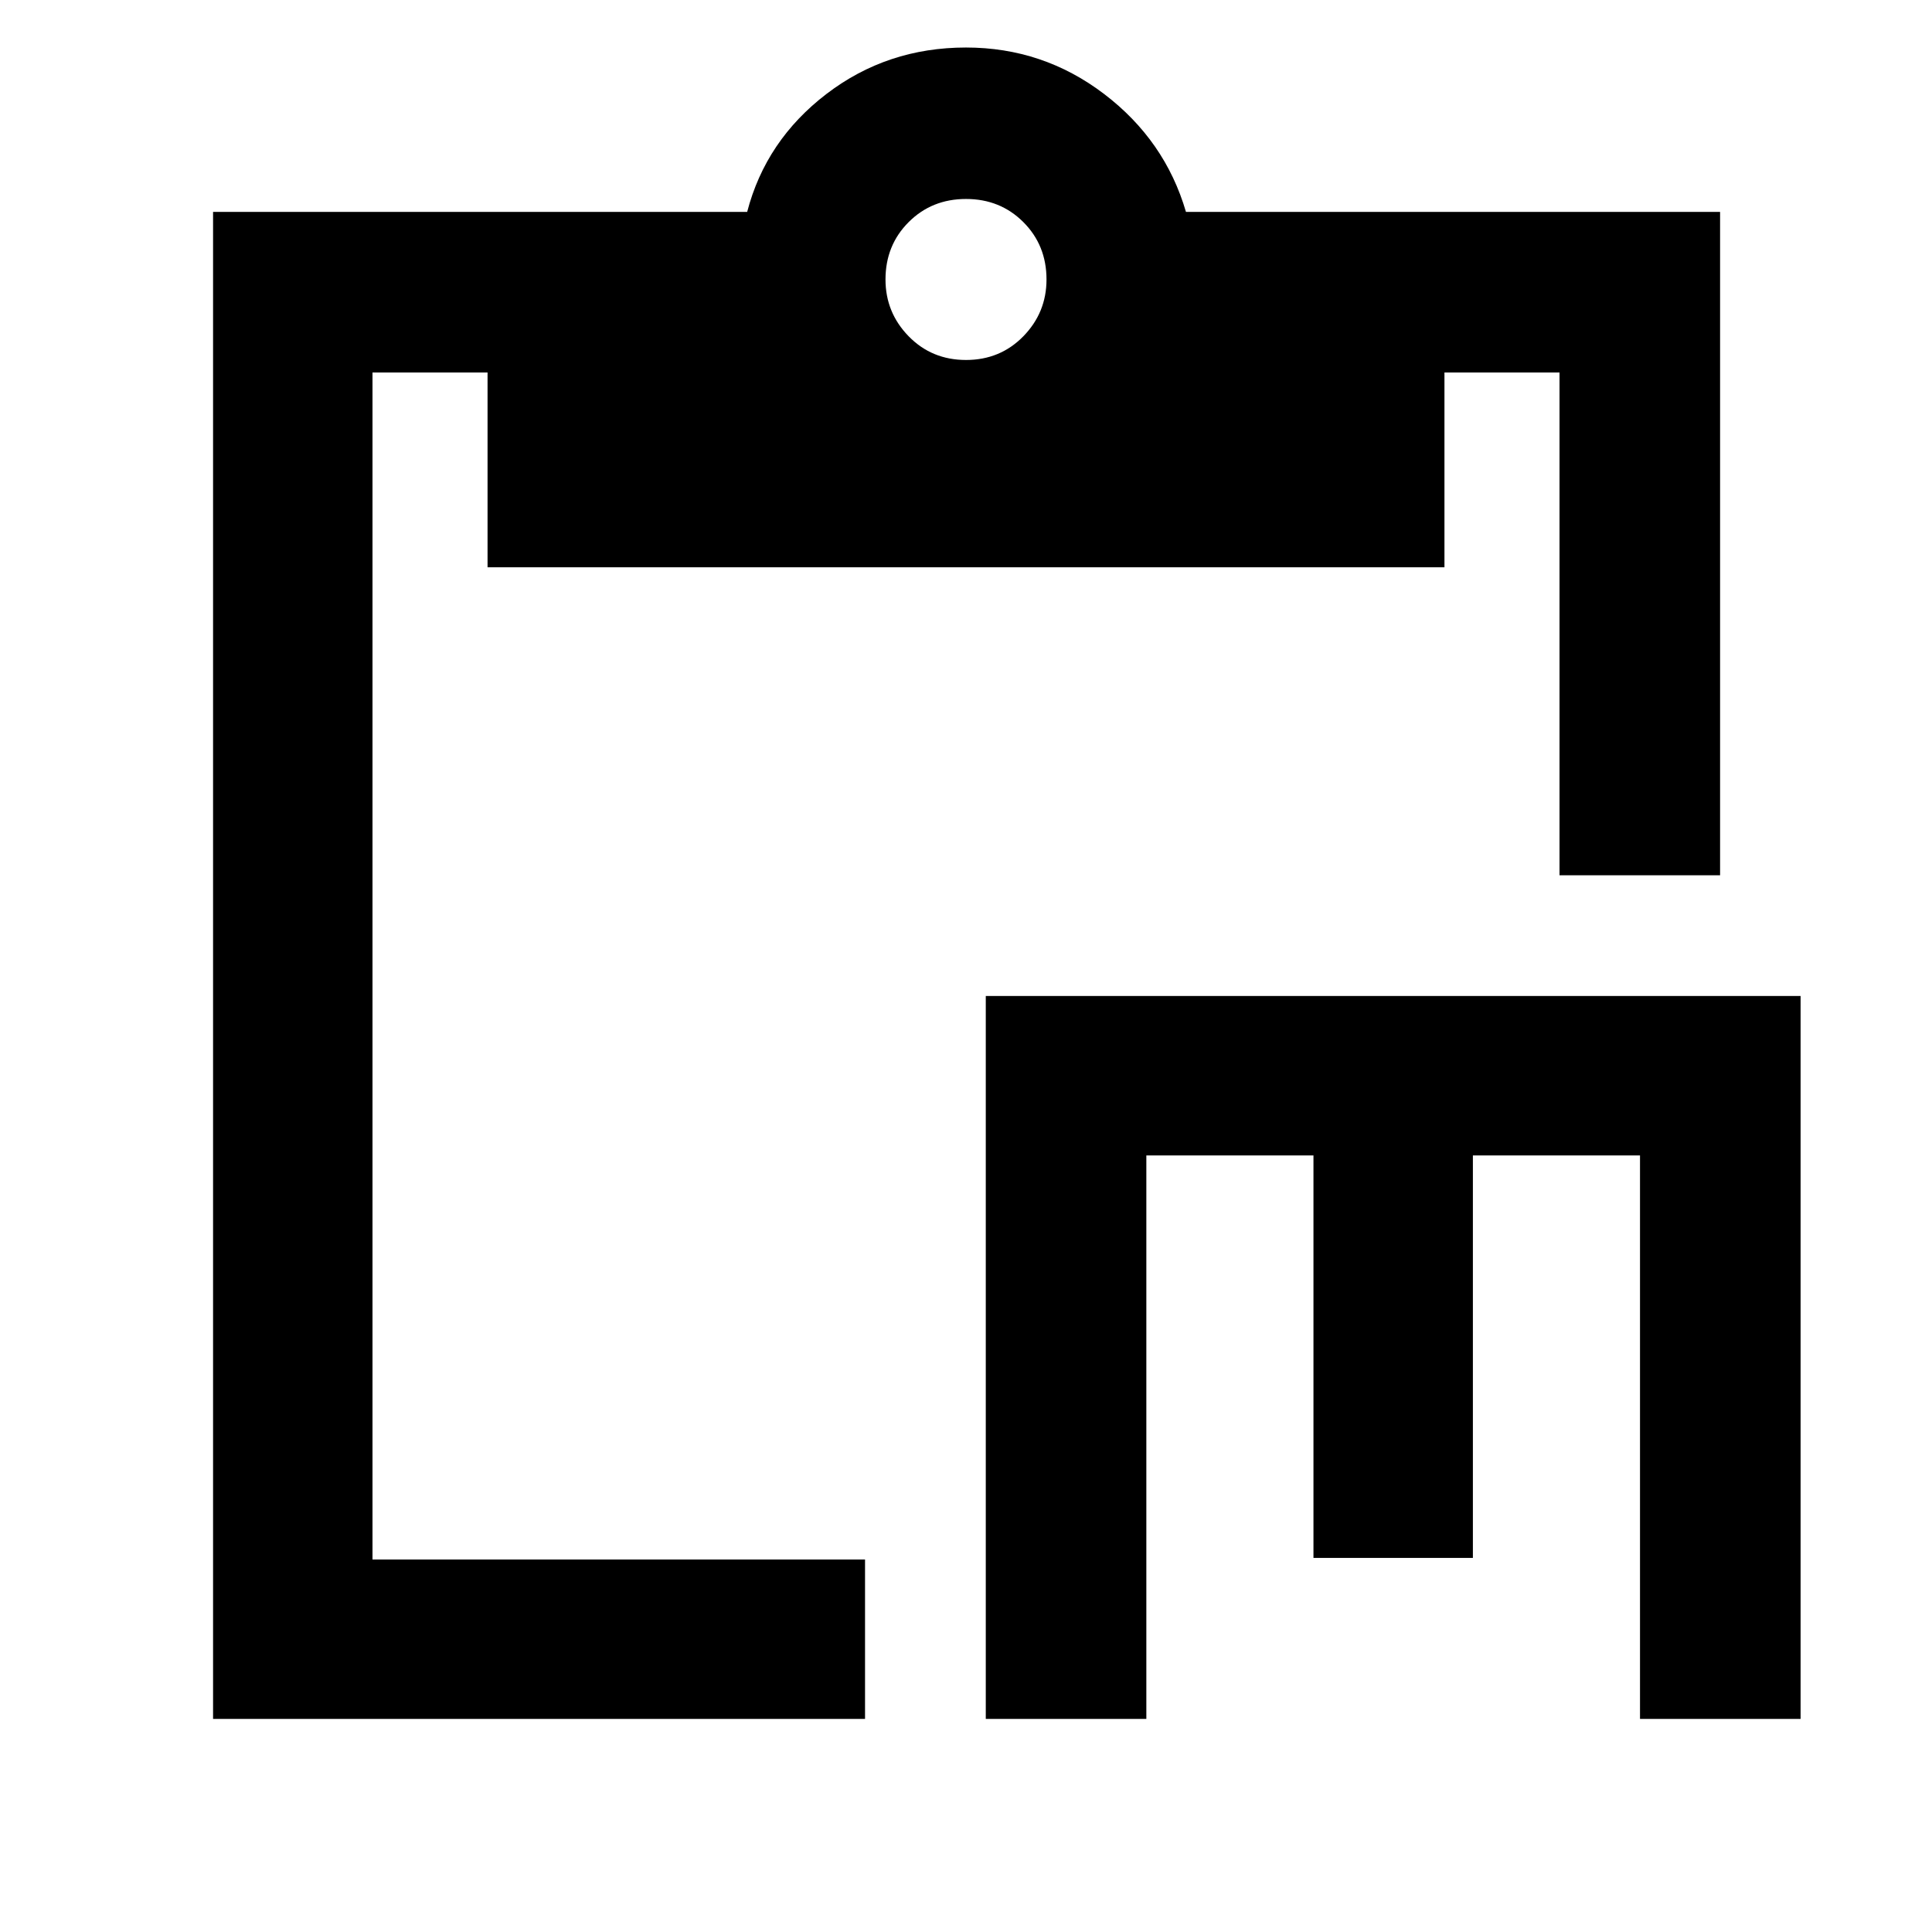 <svg xmlns="http://www.w3.org/2000/svg" width="48" height="48" viewBox="0 -960 960 960"><path d="M489.83-105.87v-359.22H894.7v359.22h-79.79v-280h-83.04v200h-79.22v-200h-83.04v280h-79.78Zm-383.96 0V-854.7h265.39q9.26-35.56 39.42-58.63 30.16-23.06 69.32-23.06 38.26 0 68.59 23.06 30.32 23.07 40.71 58.63h265.4v329.61h-79.79v-249.82h-57.17v96.78H242.26v-96.78h-57.17v589.82h244.74v79.22H105.87ZM480-781.13q17 0 28.5-11.78Q520-804.7 520-821.13q0-17-11.5-28.5t-28.5-11.5q-17 0-28.5 11.5t-11.5 28.5q0 16.43 11.5 28.22 11.5 11.78 28.5 11.78Z"/></svg>